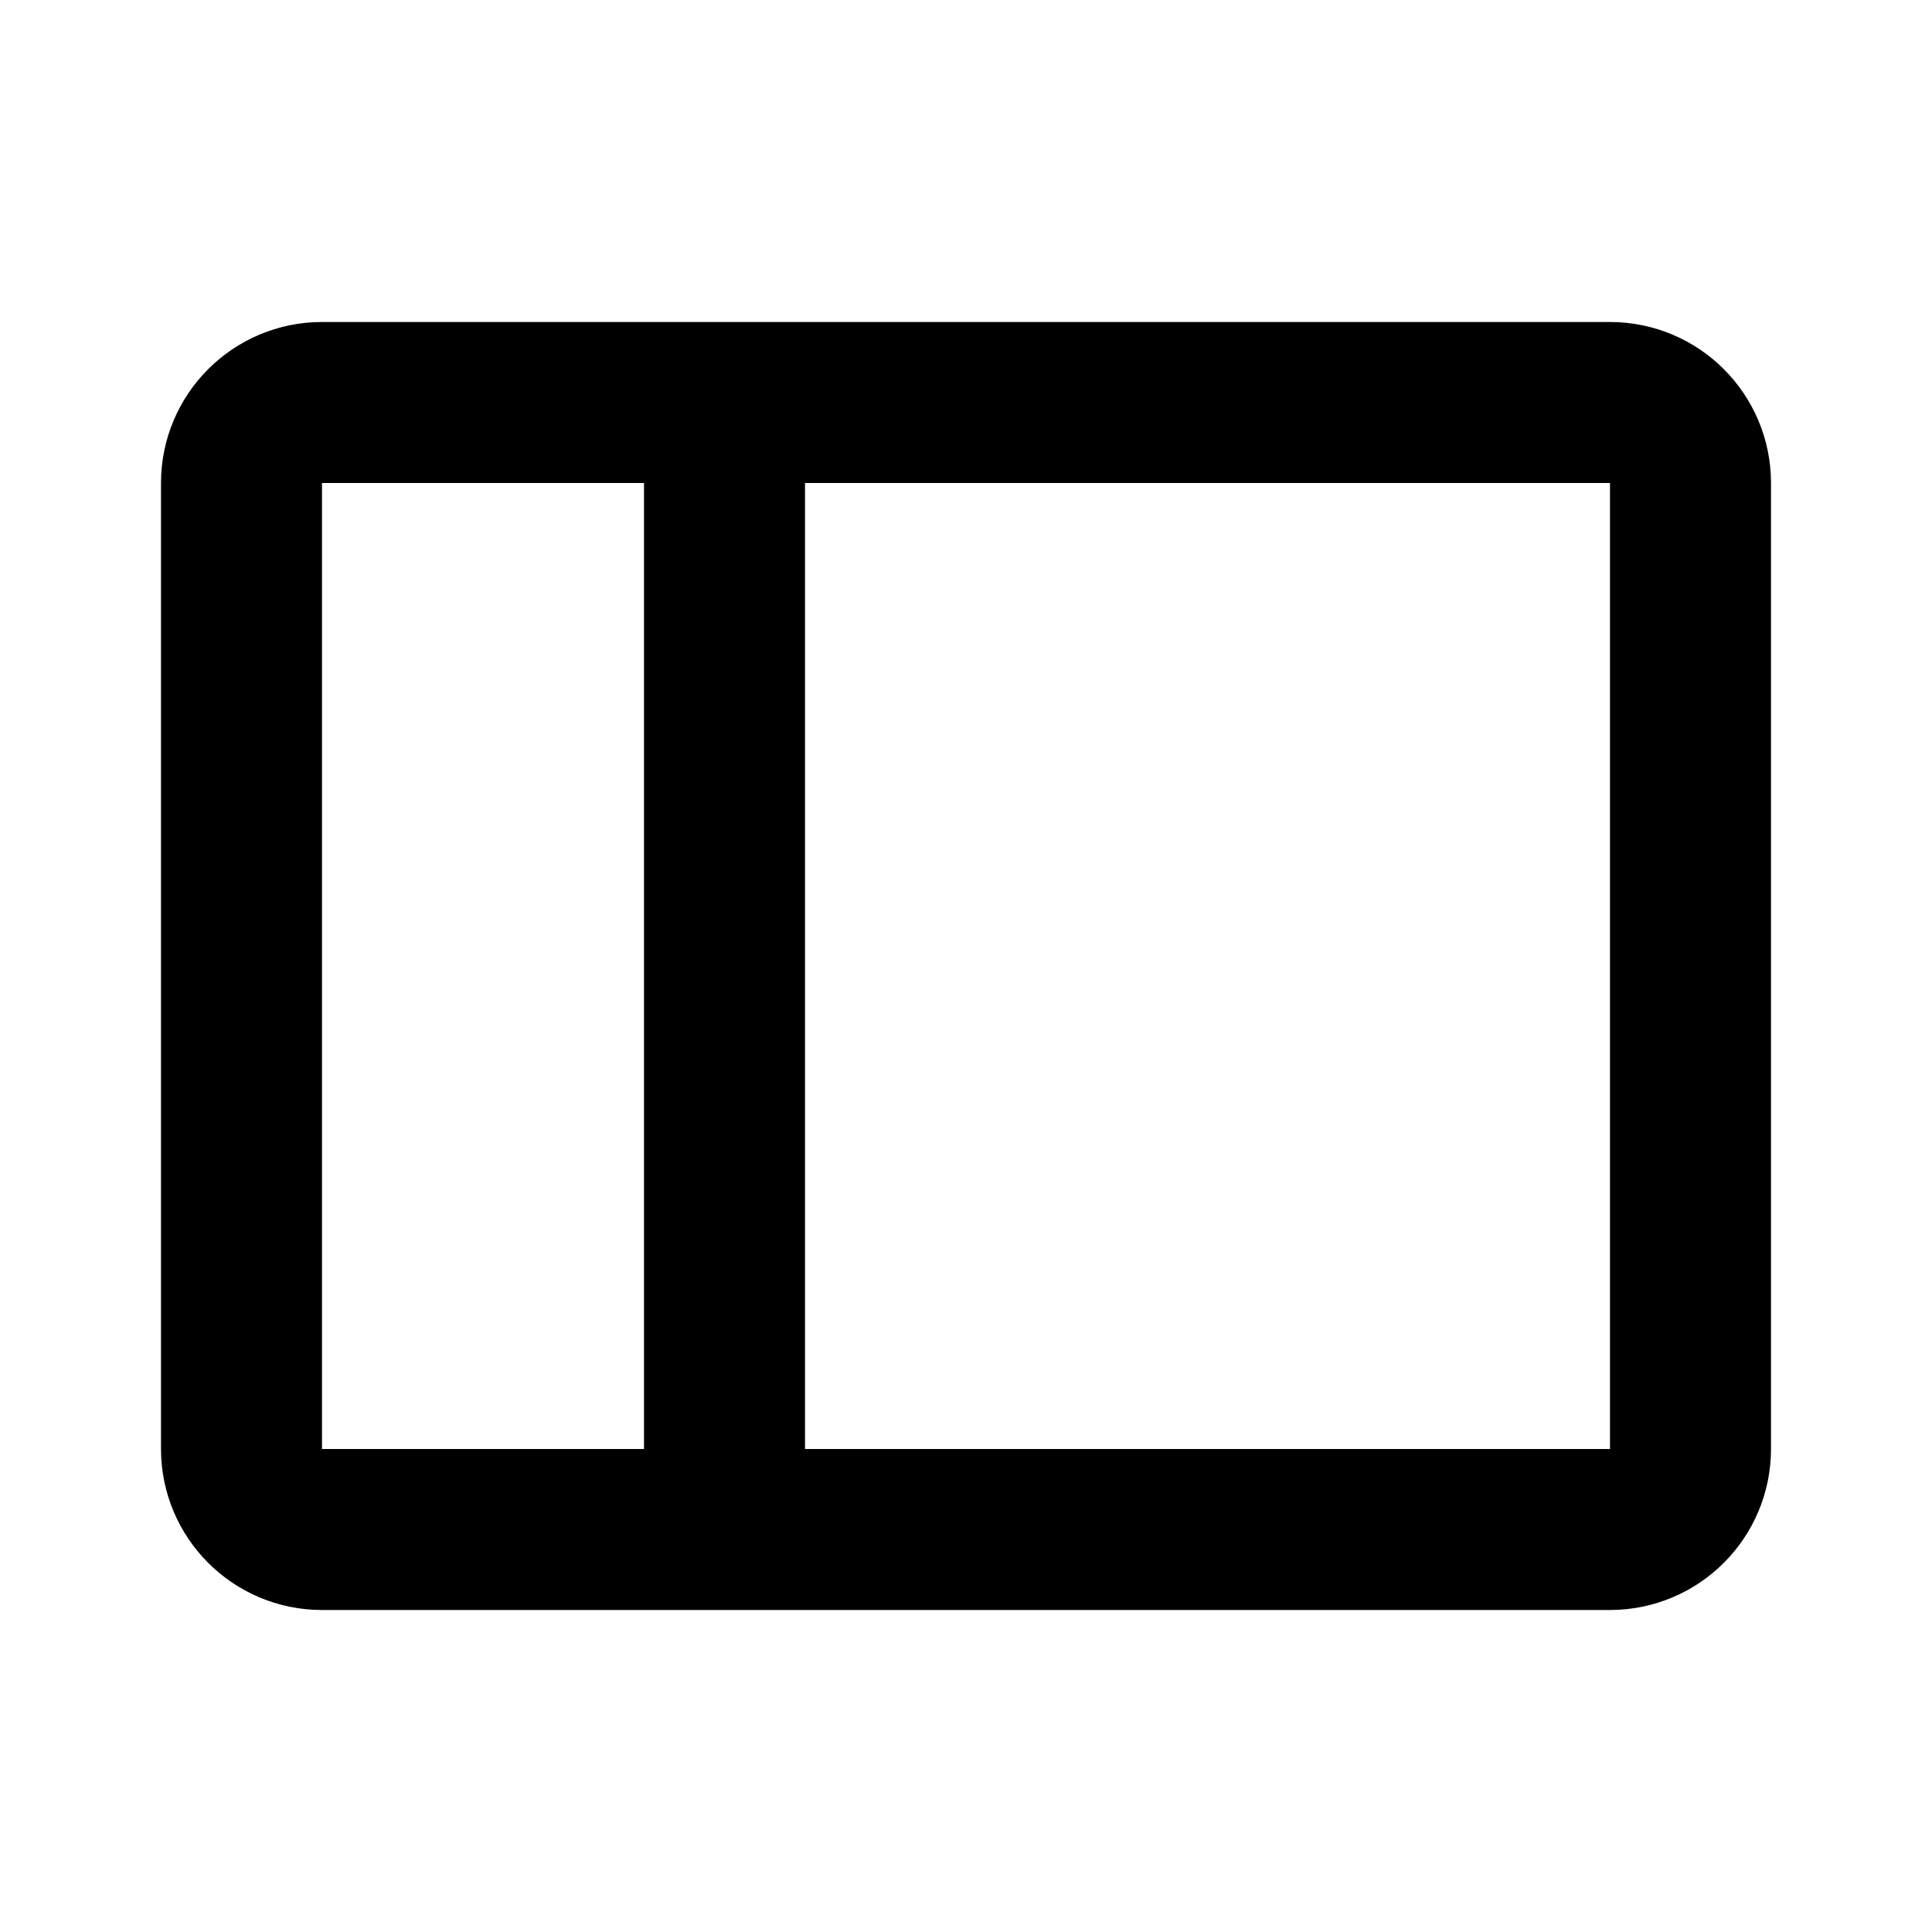 <svg width="24" height="24" viewBox="0 0 24 24" fill="none" xmlns="http://www.w3.org/2000/svg">
<path d="M9 5H4C3.448 5 3 5.448 3 6V18C3 18.552 3.448 19 4 19H9M9 5H20C20.552 5 21 5.448 21 6V18C21 18.552 20.552 19 20 19H9M9 5V19" stroke="black" stroke-width="2" stroke-linecap="round" stroke-linejoin="round"/>
</svg>
